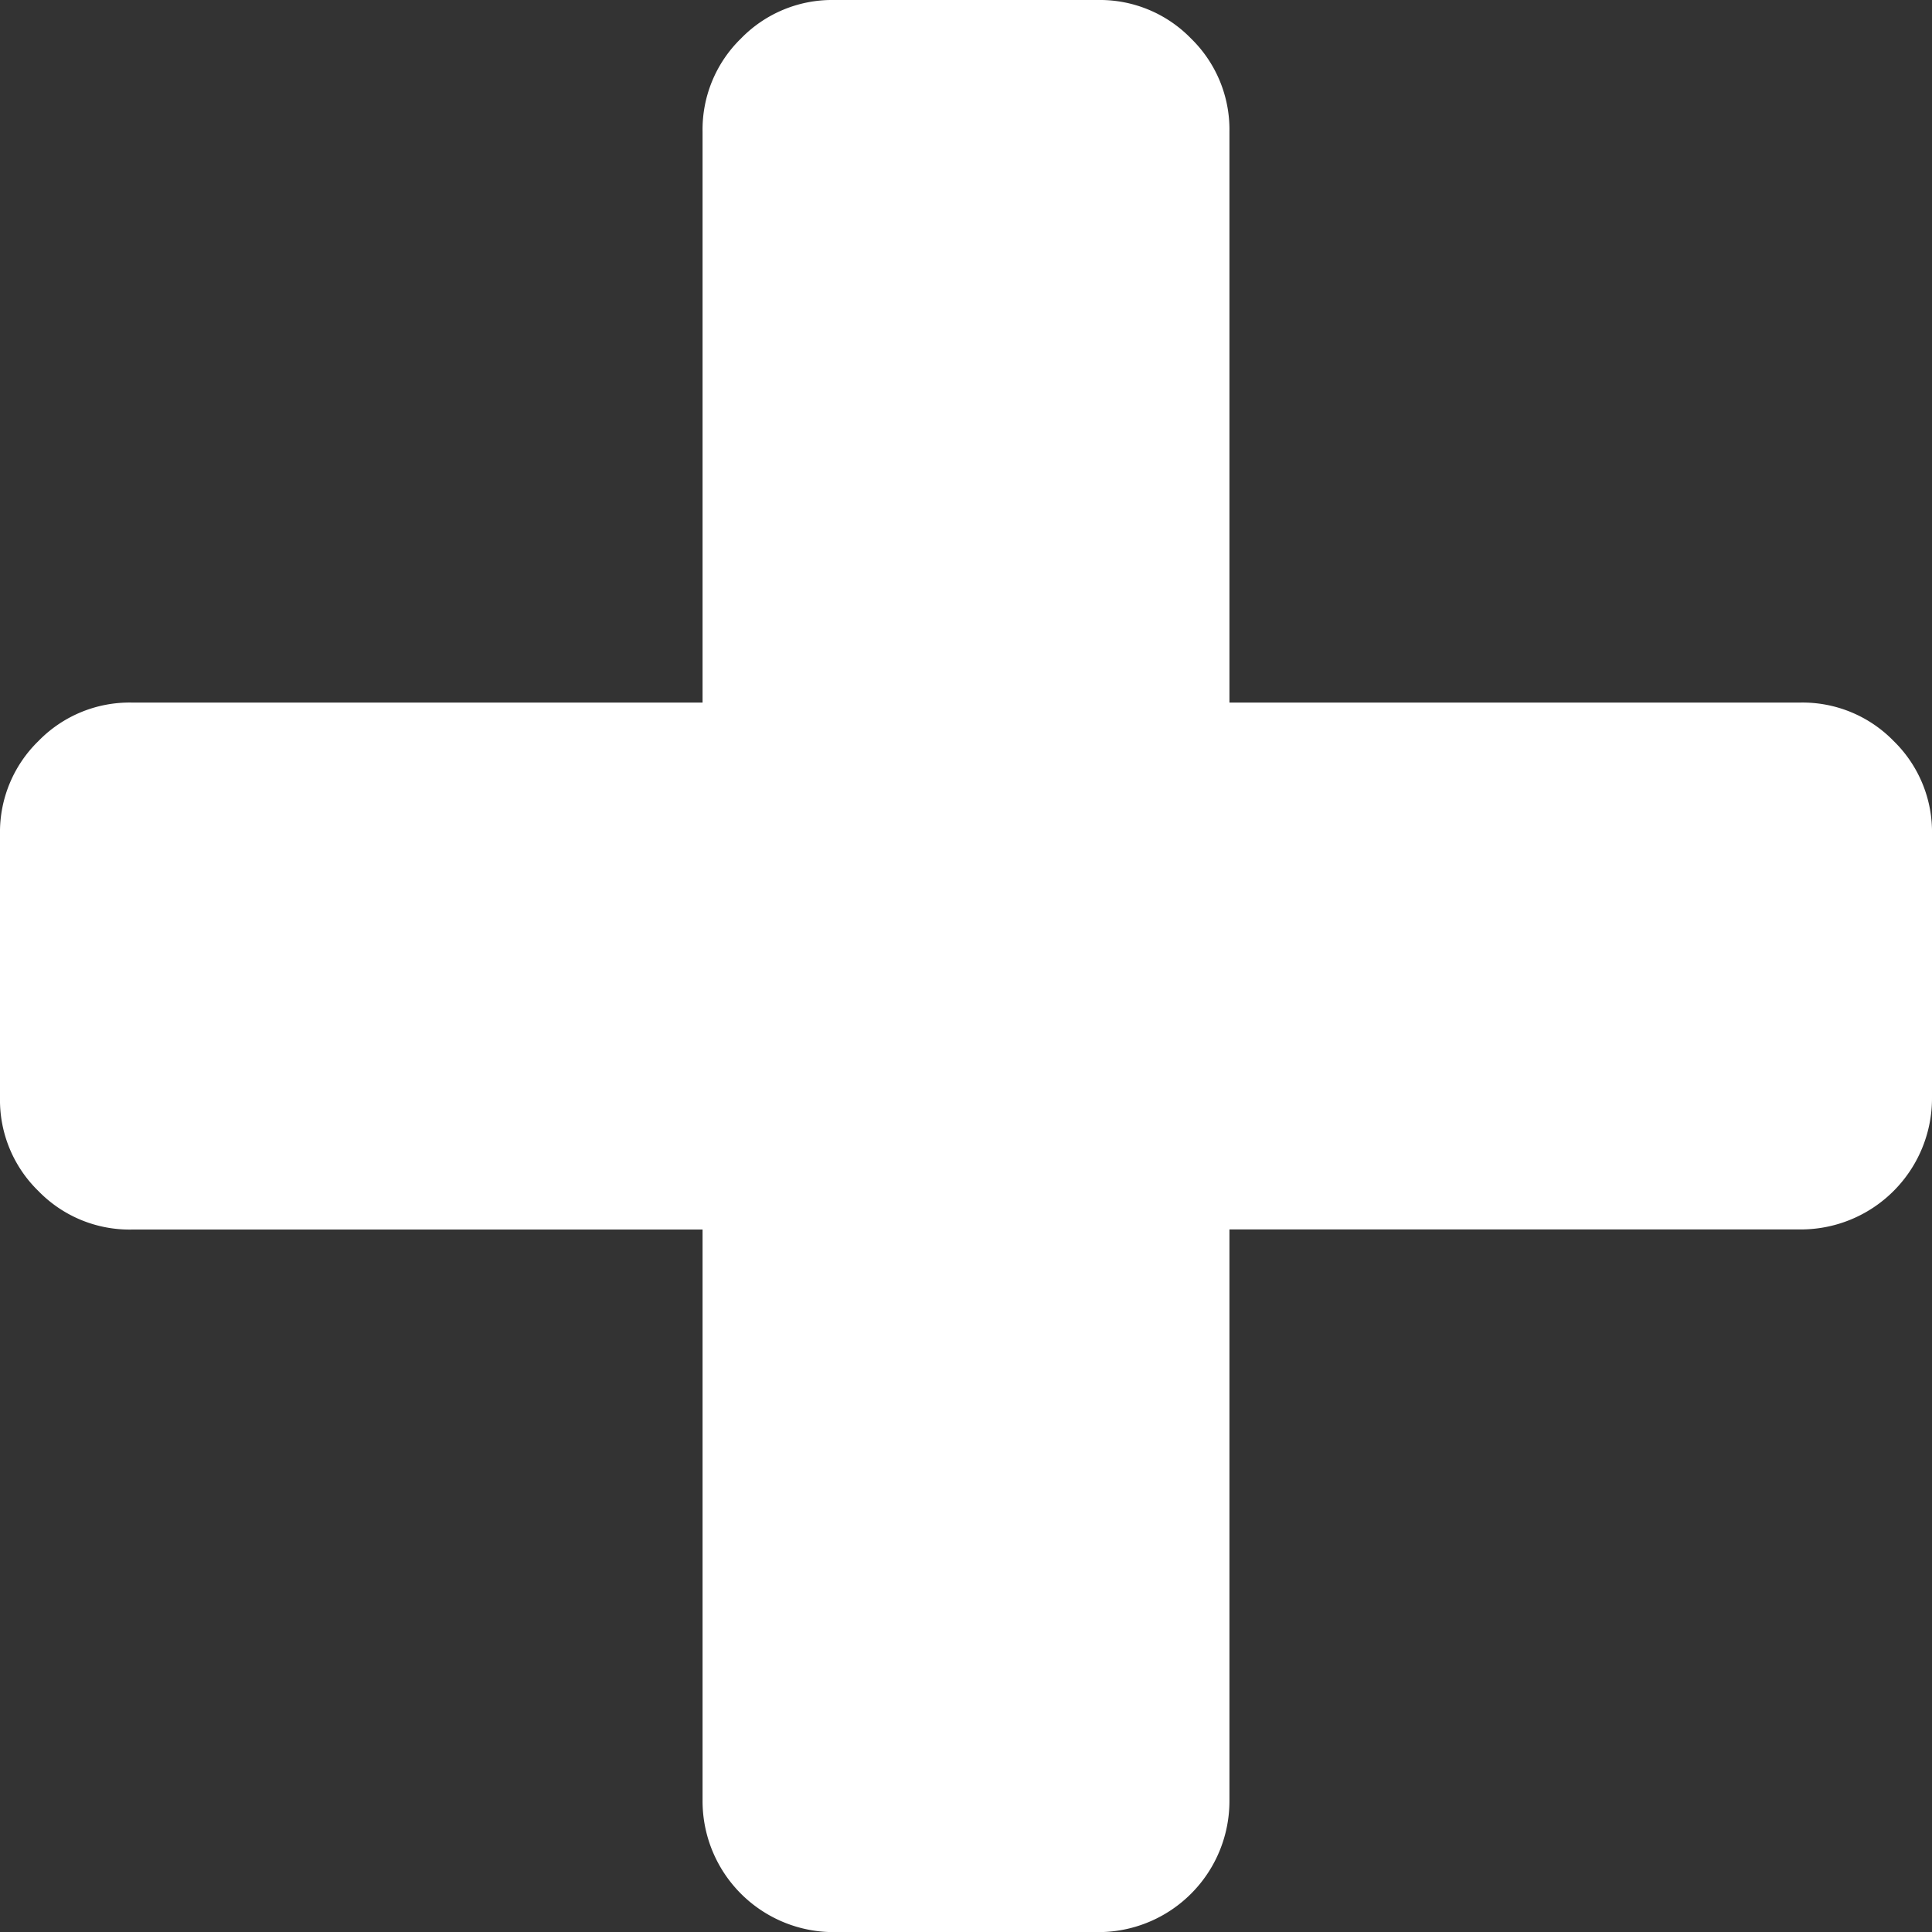 <svg id="create" xmlns="http://www.w3.org/2000/svg" width="17.231" height="17.231" viewBox="0 0 17.231 17.231">
  <rect x="0" y="0" width="17.231" height="17.231" fill="#333333" stroke="none"/>
  <path id="Path_44" data-name="Path 44" d="M16.889,6.609a1.133,1.133,0,0,0-.832-.343H10.965V1.175a1.133,1.133,0,0,0-.343-.832A1.133,1.133,0,0,0,9.79,0H7.441a1.133,1.133,0,0,0-.832.343,1.133,1.133,0,0,0-.343.832V6.266H1.175a1.133,1.133,0,0,0-.832.343A1.133,1.133,0,0,0,0,7.441v2.35a1.132,1.132,0,0,0,.343.832,1.133,1.133,0,0,0,.832.343H6.266v5.091a1.169,1.169,0,0,0,1.175,1.175H9.79a1.169,1.169,0,0,0,1.175-1.175V10.965h5.091a1.17,1.17,0,0,0,1.175-1.175V7.441A1.132,1.132,0,0,0,16.889,6.609Z" fill="#fff"/>
</svg>
